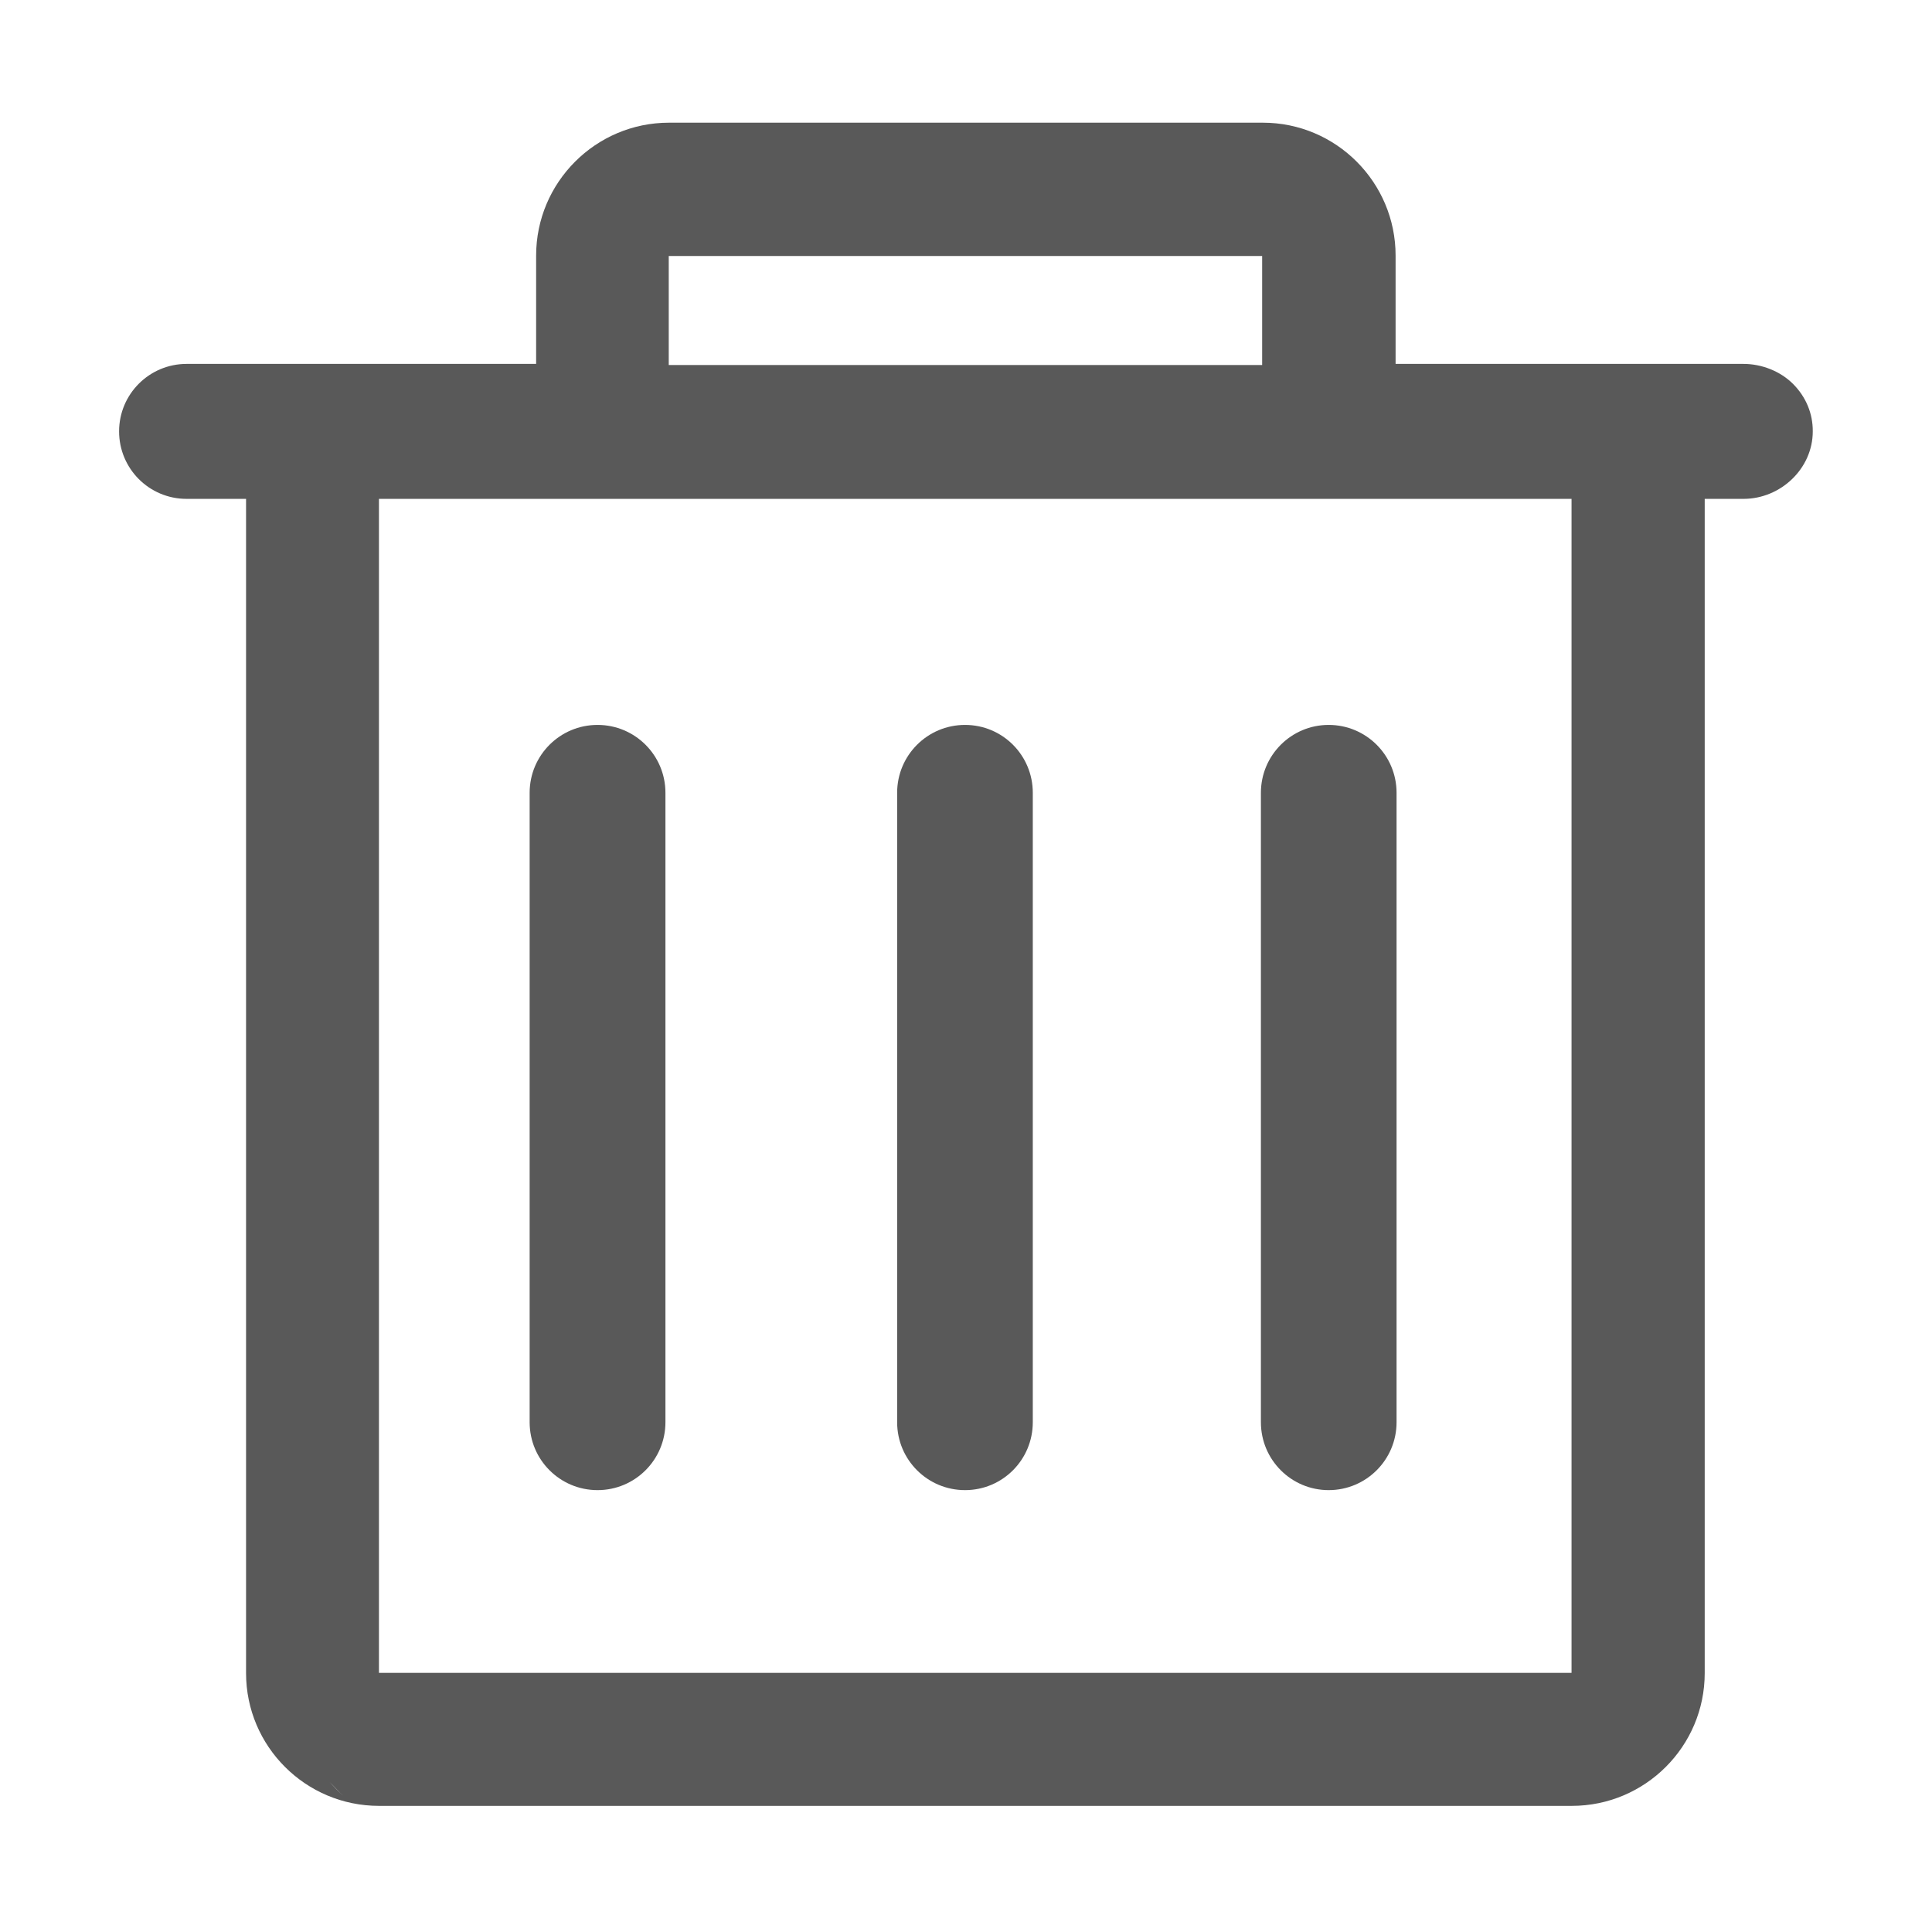 <?xml version="1.0" encoding="UTF-8"?>
<svg width="14px" height="14px" viewBox="0 0 14 14" version="1.1" xmlns="http://www.w3.org/2000/svg" xmlns:xlink="http://www.w3.org/1999/xlink">
    <!-- Generator: Sketch 47.1 (45422) - http://www.bohemiancoding.com/sketch -->
    <title>删除</title>
    <desc>Created with Sketch.</desc>
    <defs></defs>
    <g id="切图" stroke="none" stroke-width="1" fill="none" fill-rule="evenodd" opacity="0.65">
        <g id="C01-弹窗切图" transform="translate(-340, -778)">
            <g id="Group-185-Copy-4" transform="translate(340, 778)">
                <rect id="Rectangle-48-Copy-13" x="0" y="0" width="14" height="14"></rect>
                <g id="delete" transform="translate(0.861, 0.889)" fill-rule="nonzero" fill="#000000">
                    <path d="M1.628,12.125 C1.595,12.097 1.561,12.061 1.528,12.025 C1.565,12.061 1.595,12.097 1.628,12.125 Z M1.496,12.05 C1.462,12.018 1.428,11.986 1.396,11.95 C1.428,11.986 1.462,12.018 1.496,12.05 Z M12.132,1.893 C12.039,1.8 11.904,1.748 11.773,1.748 L9.252,1.748 L9.252,0.963 C9.252,0.432 8.821,0 8.29,0 L3.987,0 C3.456,0 3.024,0.432 3.024,0.963 L3.024,1.748 L0.491,1.748 C0.222,1.748 0.002,1.966 0.002,2.237 C0.002,2.507 0.22,2.726 0.491,2.726 L0.922,2.726 L0.922,11.235 C0.922,11.766 1.354,12.197 1.885,12.197 L10.529,12.197 C11.06,12.197 11.492,11.766 11.492,11.235 L11.492,2.726 L11.773,2.726 C12.042,2.726 12.275,2.507 12.275,2.237 C12.276,2.107 12.225,1.986 12.132,1.893 Z M3.985,0.966 L8.285,0.966 L8.285,1.756 L3.985,1.756 L3.985,0.966 Z M10.528,11.233 L1.885,11.233 L1.885,2.726 L3.13,2.726 L10.527,2.726 L10.527,11.233 L10.528,11.233 Z M6.132,4.364 C5.86,4.364 5.64,4.584 5.64,4.856 L5.64,9.417 C5.64,9.689 5.86,9.909 6.132,9.909 C6.404,9.909 6.623,9.689 6.623,9.417 L6.623,4.856 C6.623,4.584 6.404,4.364 6.132,4.364 Z M3.469,4.364 C3.197,4.364 2.977,4.584 2.977,4.856 L2.977,9.417 C2.977,9.689 3.197,9.909 3.469,9.909 C3.741,9.909 3.961,9.689 3.961,9.417 L3.961,4.856 C3.961,4.584 3.741,4.364 3.469,4.364 Z M8.767,4.364 C8.496,4.364 8.276,4.584 8.276,4.856 L8.276,9.417 C8.276,9.689 8.496,9.909 8.767,9.909 C9.039,9.909 9.259,9.689 9.259,9.417 L9.259,4.856 C9.259,4.584 9.039,4.364 8.767,4.364 Z" id="Shape"></path>
                </g>
            </g>
        </g>
    </g>
</svg>